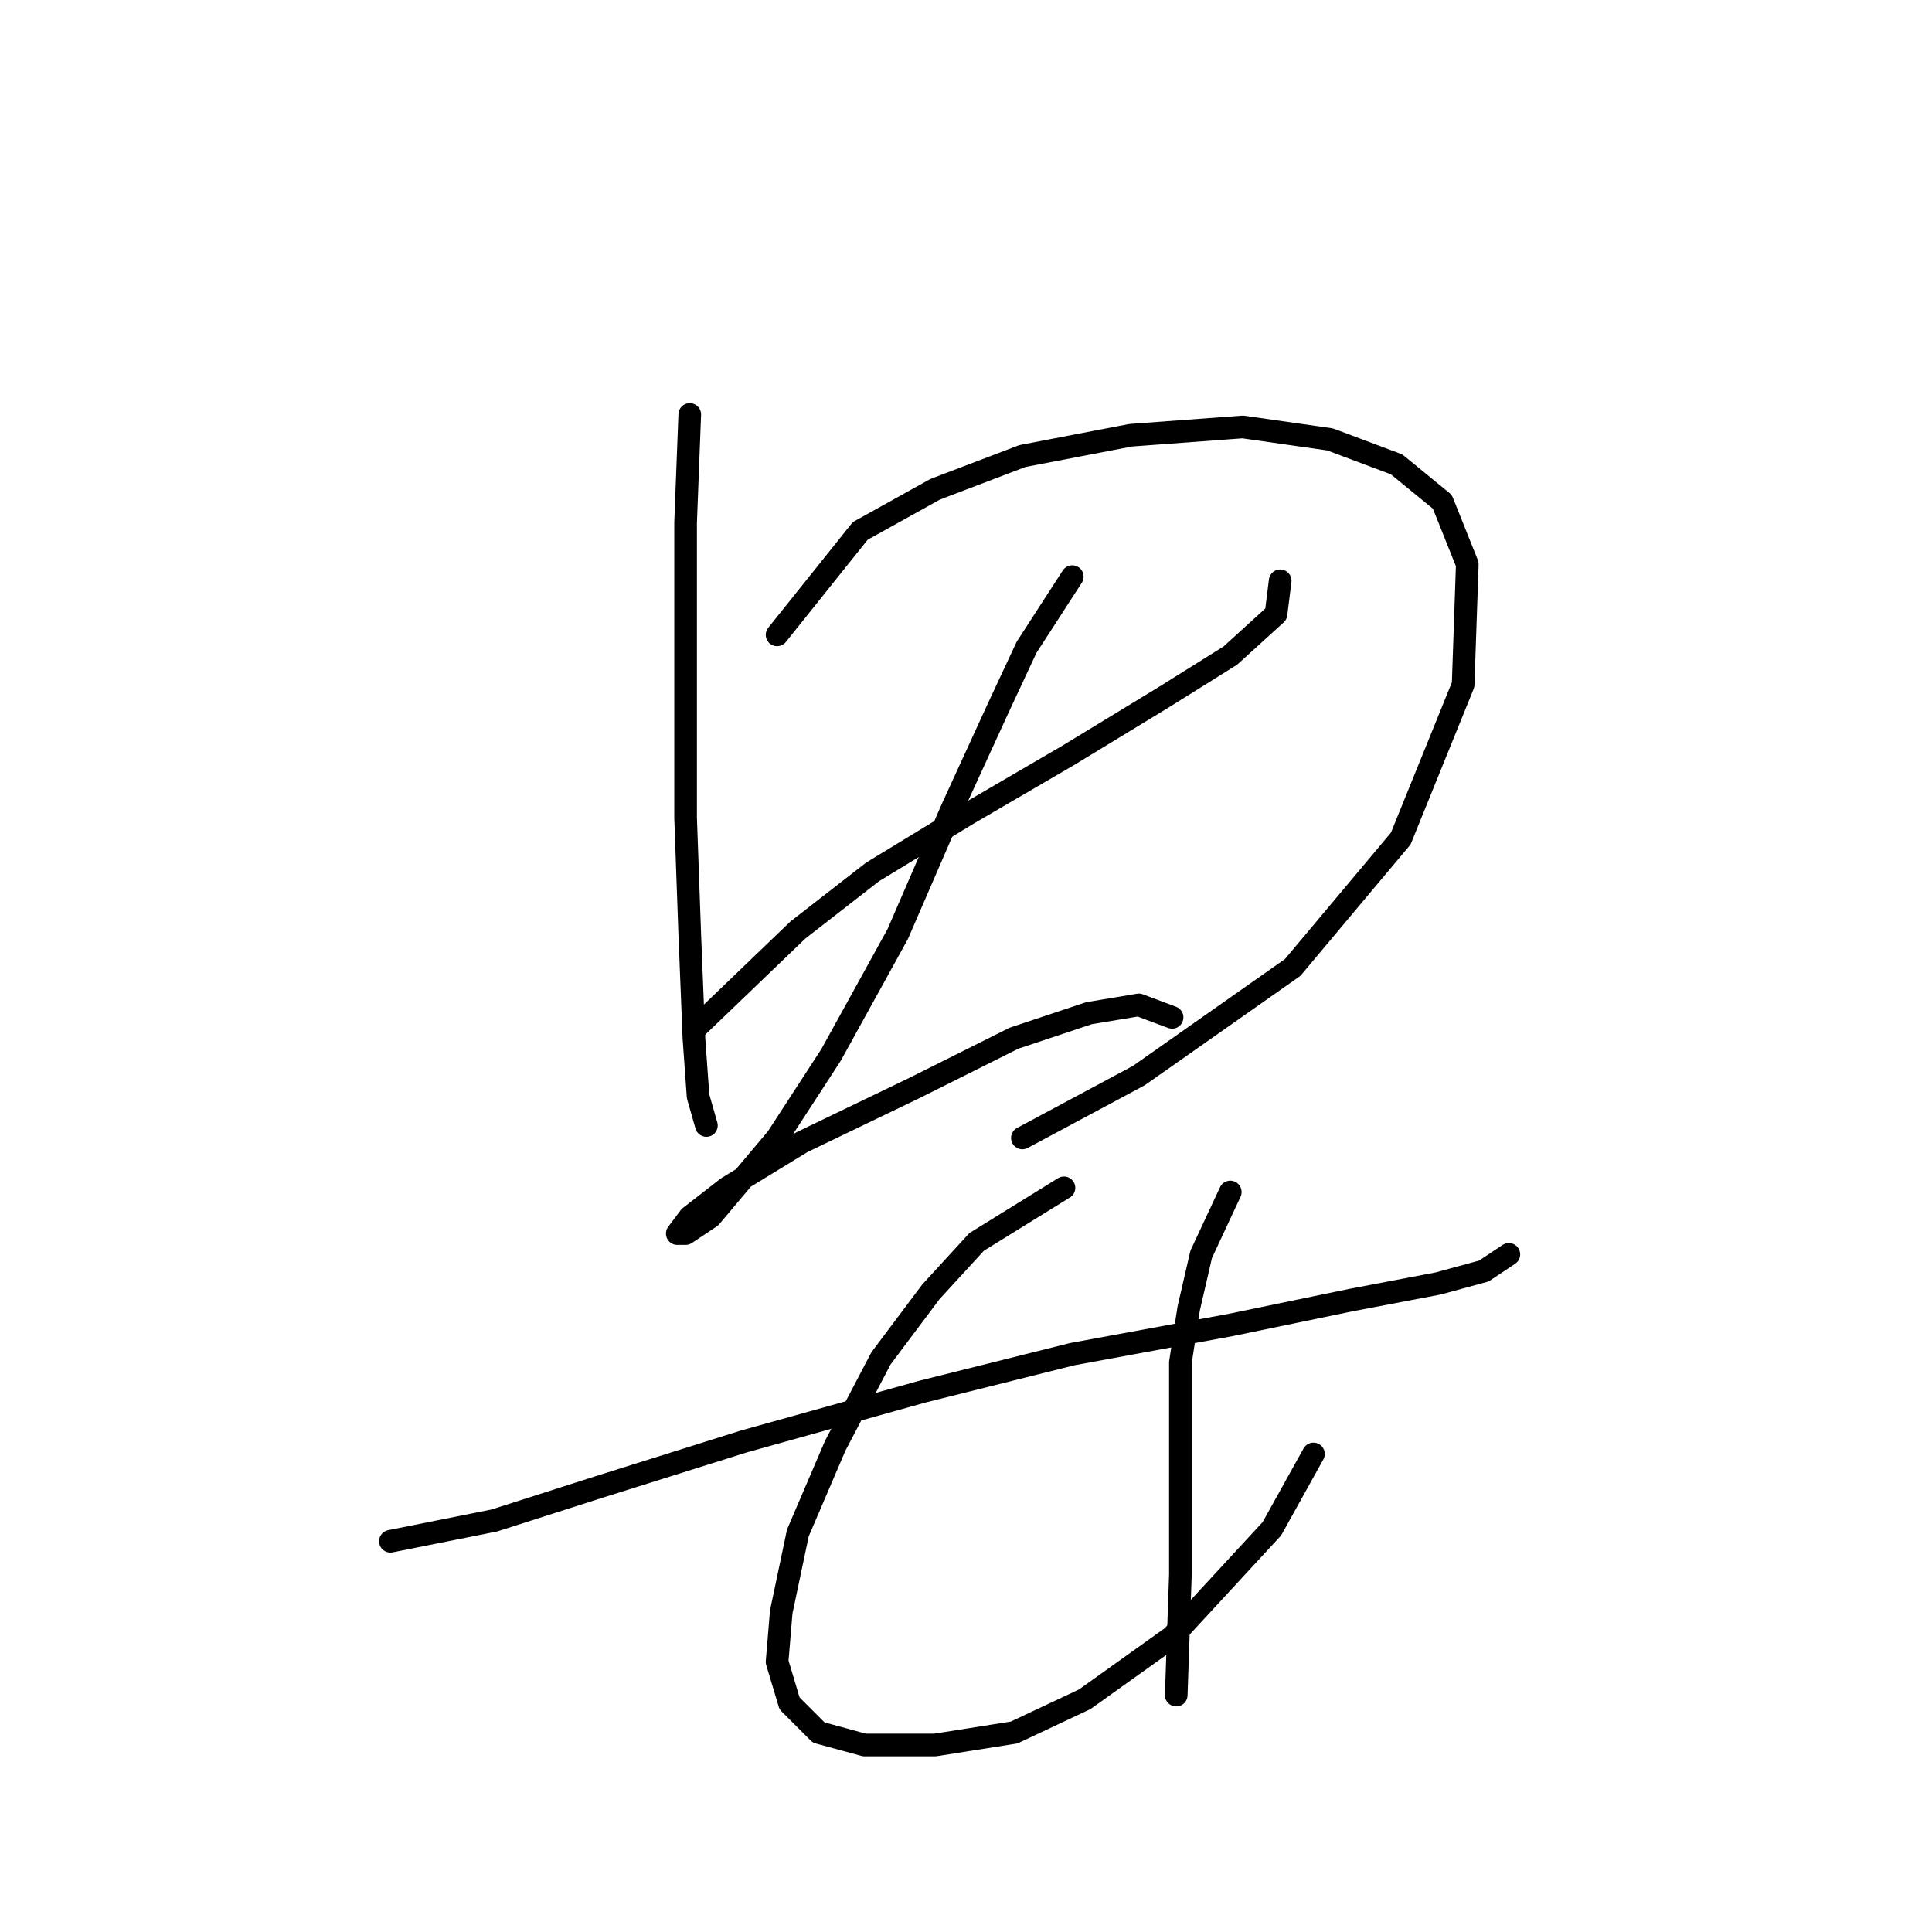 <?xml version="1.0" standalone="no"?>
    <svg width="256" height="256" xmlns="http://www.w3.org/2000/svg" version="1.1">
    <polyline stroke="black" stroke-width="3" stroke-linecap="round" fill="transparent" stroke-linejoin="round" points="91.397 54.92 90.846 69.244 90.846 84.12 90.846 108.361 91.397 123.787 91.948 137.561 92.499 145.274 93.601 149.13 93.601 149.13 " />
        <polyline stroke="black" stroke-width="3" stroke-linecap="round" fill="transparent" stroke-linejoin="round" points="102.967 84.12 113.986 70.346 123.902 64.837 135.472 60.429 149.797 57.675 164.672 56.573 176.242 58.225 185.057 61.531 191.117 66.49 194.423 74.754 193.872 90.731 185.608 111.116 171.283 128.195 150.899 142.519 135.472 150.783 135.472 150.783 " />
        <polyline stroke="black" stroke-width="3" stroke-linecap="round" fill="transparent" stroke-linejoin="round" points="91.948 136.459 105.721 123.236 115.638 115.523 128.31 107.81 141.533 100.097 154.204 92.384 163.019 86.874 169.08 81.365 169.63 76.957 169.63 76.957 " />
        <polyline stroke="black" stroke-width="3" stroke-linecap="round" fill="transparent" stroke-linejoin="round" points="142.083 76.406 136.023 85.772 132.167 94.037 126.106 107.259 118.944 123.787 110.129 139.764 102.967 150.783 94.152 161.251 90.846 163.455 89.744 163.455 91.397 161.251 96.356 157.395 106.272 151.334 121.148 144.172 134.37 137.561 144.287 134.255 150.899 133.153 155.306 134.806 155.306 134.806 " />
        <polyline stroke="black" stroke-width="3" stroke-linecap="round" fill="transparent" stroke-linejoin="round" points="51.729 204.224 65.503 201.47 79.276 197.062 98.559 191.002 122.25 184.391 142.083 179.432 163.019 175.576 178.996 172.27 190.566 170.066 196.627 168.413 199.932 166.21 199.932 166.21 " />
        <polyline stroke="black" stroke-width="3" stroke-linecap="round" fill="transparent" stroke-linejoin="round" points="140.982 157.395 129.412 164.557 123.352 171.168 116.74 179.983 110.68 191.553 105.721 203.123 103.518 213.59 102.967 220.202 104.62 225.711 108.476 229.568 114.537 231.22 123.902 231.22 134.37 229.568 143.736 225.16 155.306 216.896 168.529 202.572 174.038 192.655 174.038 192.655 " />
        <polyline stroke="black" stroke-width="3" stroke-linecap="round" fill="transparent" stroke-linejoin="round" points="163.019 157.946 159.163 166.21 157.51 173.372 156.408 180.534 156.408 188.798 156.408 197.062 156.408 208.632 155.857 224.609 155.857 224.609 " />
        </svg>